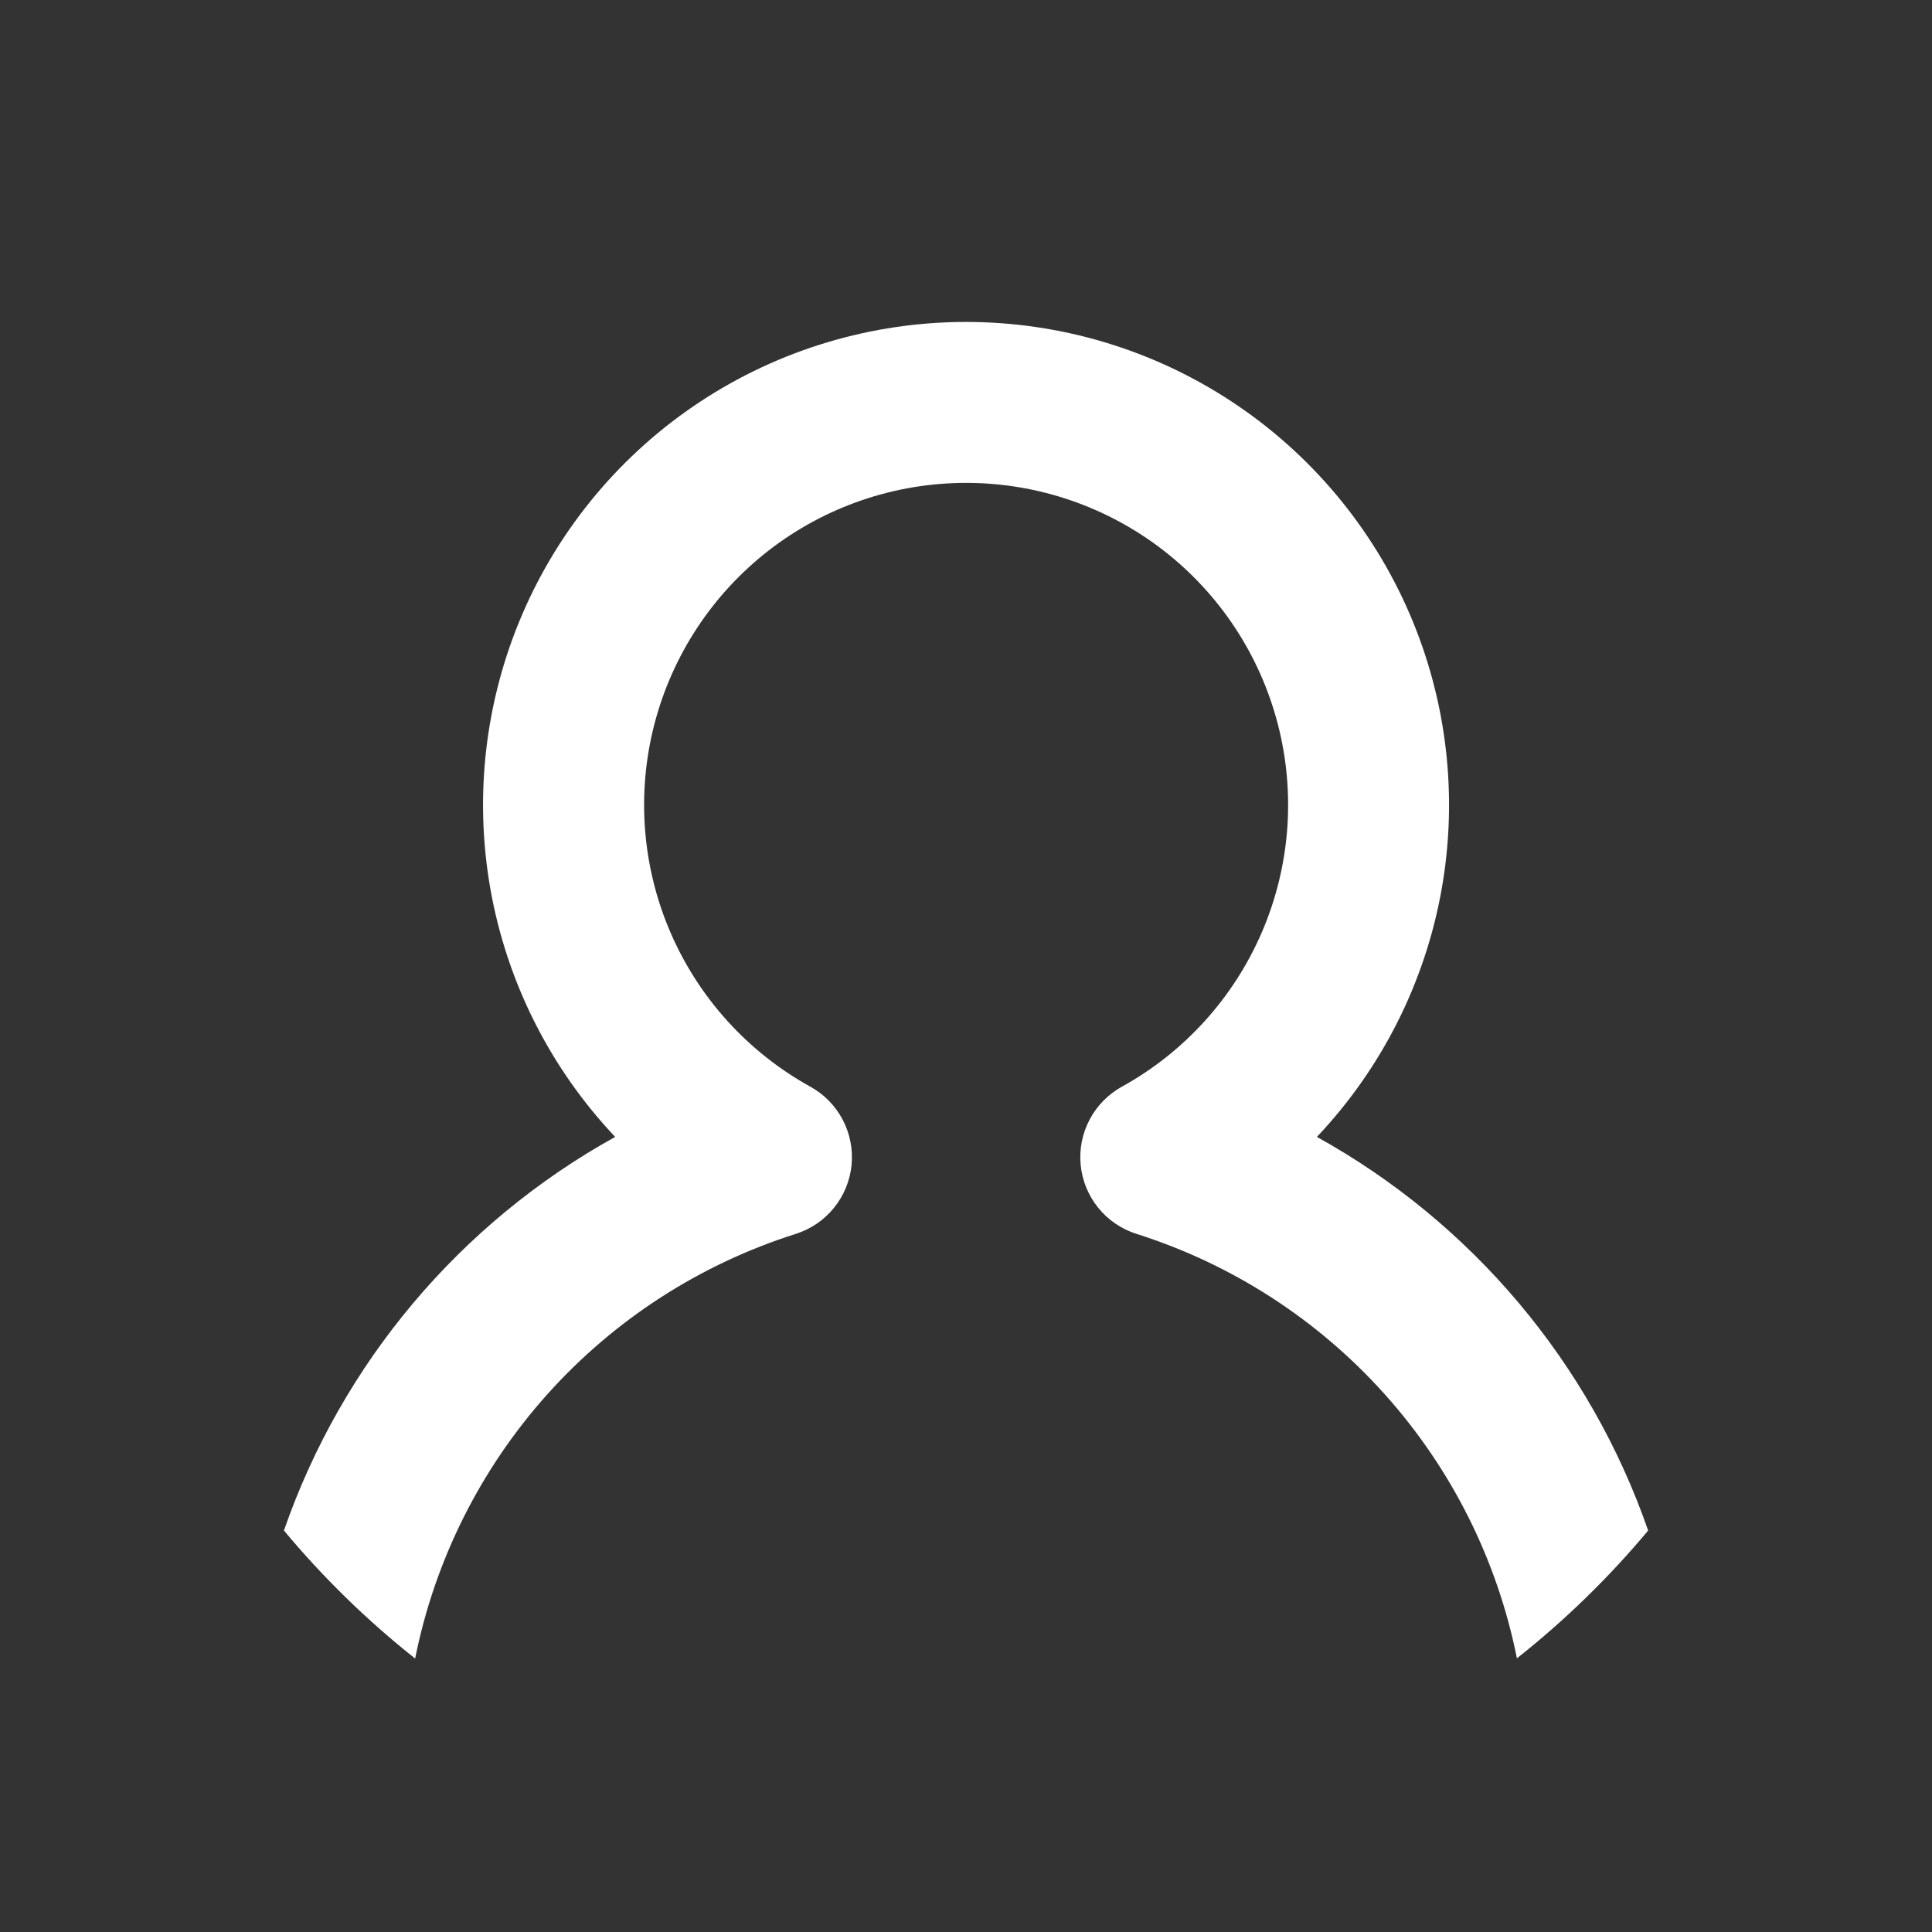 <svg width="50" height="50" viewBox="0 0 50 50" fill="none" xmlns="http://www.w3.org/2000/svg">
<rect x="0" y="0" width="50" height="50" fill="#333333" stroke="none"/>
<path d="M42.654 39.61C41.149 35.274 38.096 31.647 34.081 29.423C35.76 27.648 36.882 25.421 37.309 23.016C37.736 20.61 37.448 18.133 36.482 15.889C35.516 13.646 33.914 11.734 31.873 10.391C29.833 9.048 27.444 8.332 25.001 8.332C22.558 8.332 20.169 9.048 18.128 10.391C16.088 11.734 14.486 13.646 13.52 15.889C12.554 18.133 12.267 20.61 12.693 23.016C13.12 25.421 14.242 27.648 15.921 29.423C11.906 31.647 8.853 35.274 7.348 39.61C8.363 40.828 9.501 41.938 10.744 42.923C11.252 40.377 12.435 38.015 14.167 36.082C15.9 34.149 18.119 32.717 20.594 31.933C20.982 31.81 21.326 31.576 21.583 31.259C21.84 30.943 21.998 30.558 22.038 30.152C22.078 29.747 21.998 29.338 21.809 28.978C21.619 28.617 21.328 28.32 20.971 28.123C19.354 27.229 18.08 25.823 17.349 24.126C16.618 22.429 16.472 20.537 16.934 18.748C17.396 16.959 18.439 15.374 19.899 14.242C21.36 13.111 23.155 12.497 25.003 12.497C26.851 12.497 28.646 13.111 30.107 14.242C31.567 15.374 32.611 16.959 33.072 18.748C33.534 20.537 33.388 22.429 32.657 24.126C31.926 25.823 30.652 27.229 29.035 28.123C28.678 28.32 28.387 28.617 28.198 28.978C28.008 29.338 27.928 29.747 27.968 30.152C28.008 30.558 28.167 30.943 28.423 31.259C28.68 31.576 29.024 31.81 29.413 31.933C31.886 32.717 34.103 34.149 35.835 36.081C37.567 38.012 38.749 40.373 39.258 42.917C40.501 41.934 41.639 40.826 42.654 39.61Z" fill="white"/>
</svg>
